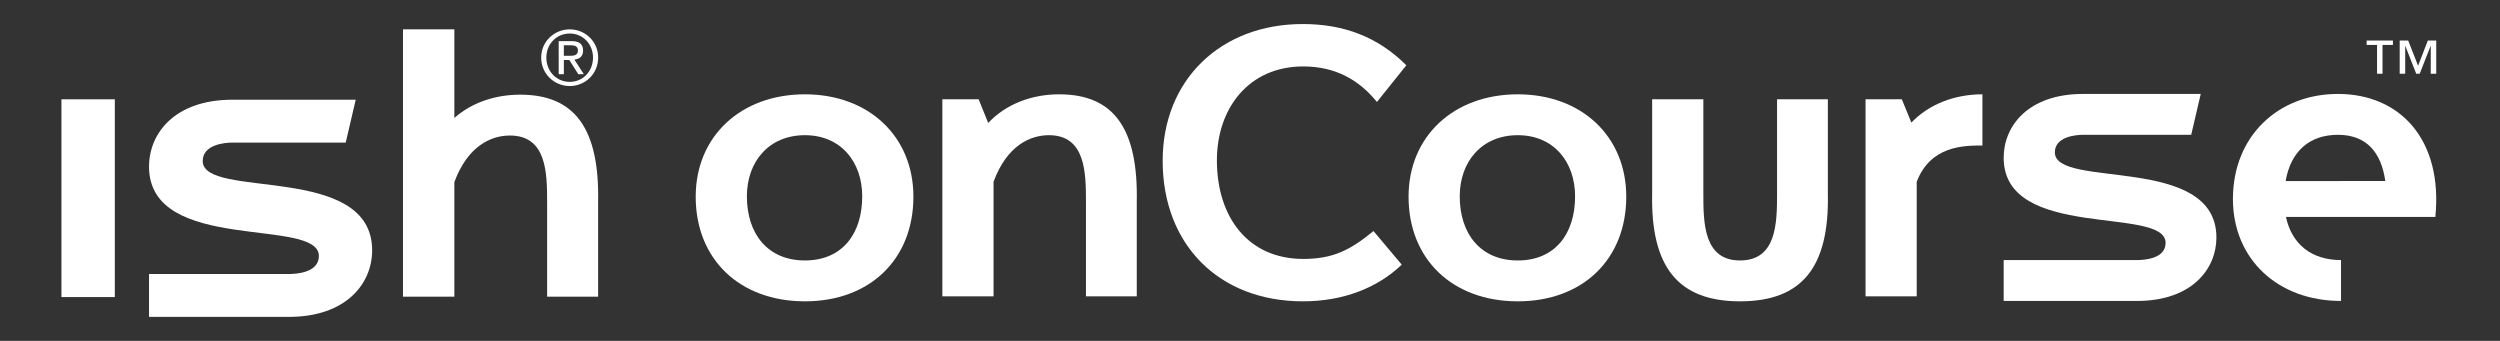 <?xml version="1.0" encoding="UTF-8" standalone="no"?>
<!-- Created with Inkscape (http://www.inkscape.org/) -->

<svg
   version="1.1"
   id="svg2"
   width="1971.253"
   height="268.76"
   viewBox="0 0 1971.253 268.76"
   sodipodi:docname="ISH ONCOURSE Logo White.eps"
   xmlns:inkscape="http://www.inkscape.org/namespaces/inkscape"
   xmlns:sodipodi="http://sodipodi.sourceforge.net/DTD/sodipodi-0.dtd"
   xmlns="http://www.w3.org/2000/svg"
   xmlns:svg="http://www.w3.org/2000/svg">
  <rect x="0" y="0" width="1971.253" height="268.76" fill="#333333" stroke="none"/>
  <defs
     id="defs6">
    <clipPath
       clipPathUnits="userSpaceOnUse"
       id="clipPath18">
      <path
         d="m 90.008,0 h 3721.77 V 2015.72 H 90.008 Z"
         id="path16" />
    </clipPath>
    <clipPath
       clipPathUnits="userSpaceOnUse"
       id="clipPath34">
      <path
         d="m 3831.78,0 h 10862.6 V 2015.72 H 3831.78 Z"
         id="path32" />
    </clipPath>
  </defs>
  <sodipodi:namedview
     id="namedview4"
     pagecolor="#ffffff"
     bordercolor="#000000"
     borderopacity="0.25"
     inkscape:showpageshadow="2"
     inkscape:pageopacity="0.0"
     inkscape:pagecheckerboard="0"
     inkscape:deskcolor="#d1d1d1" />
  <g
     id="g8"
     inkscape:groupmode="layer"
     inkscape:label="ink_ext_XXXXXX"
     transform="matrix(1.333,0,0,-1.333,0,268.76)">
    <g
       id="g10"
       transform="scale(0.1)">
      <g
         id="g12">
        <g
           id="g14"
           clip-path="url(#clipPath18)">
          <path
             d="M 363.457,1428.81 V 258.961 H 679.16 V 1428.81 H 363.457"
             style="fill:#ffffff;fill-opacity:1;fill-rule:nonzero;stroke:none"
             id="path20" />
          <path
             d="m 1199.07,1063.69 c 0,99.54 135.05,109.02 175.33,109.02 h 670.55 l 59.24,253.59 H 1374.4 c -341.19,0 -492.837,-199.08 -492.837,-395.79 0,-519.041 1004.637,-296.248 1004.637,-528.522 0,-99.539 -135.06,-106.648 -177.71,-106.648 H 881.563 V 141.75 h 826.927 c 341.2,0 492.85,199.082 492.85,393.422 0,521.408 -1002.27,298.629 -1002.27,528.518"
             style="fill:#ffffff;fill-opacity:1;fill-rule:nonzero;stroke:none"
             id="path22" />
          <path
             d="m 3201.26,1675.79 c 0,-96.36 77.1,-168.53 168.99,-168.53 91.43,0 168.08,72.17 168.08,168.53 0,94.58 -76.65,166.75 -168.08,166.75 -91.89,0 -168.99,-72.17 -168.99,-166.75 z m 30.48,0 c 0,80.24 60.07,142.09 138.51,142.09 77.54,0 137.6,-61.85 137.6,-142.09 0,-82.02 -60.06,-143.88 -137.6,-143.88 -78.44,0 -138.51,61.86 -138.51,143.88 z m 73.06,-98.61 h 30.48 v 84.27 h 32.28 l 53.34,-84.27 h 32.72 l -56.03,86.51 c 29.13,3.14 51.54,17.93 51.54,53.34 0,37.65 -21.96,56.03 -68.57,56.03 h -75.76 z m 30.48,171.23 h 40.34 c 20.62,0 43.03,-4.03 43.03,-30.03 0,-30.93 -24.65,-32.28 -51.54,-32.28 h -31.83 v 62.31"
             style="fill:#ffffff;fill-opacity:1;fill-rule:nonzero;stroke:none"
             id="path24" />
          <path
             d="m 2383.74,261.27 h 303.85 v 677.679 c 79.36,214.601 217.69,275.601 328.8,275.601 217.68,0 219.95,-221.378 219.95,-395.32 V 261.27 h 301.59 v 557.96 c 9.07,431.46 -133.79,637.02 -460.32,637.02 -149.66,0 -287.98,-47.43 -390.02,-137.79 v 524.08 H 2383.74 V 261.27"
             style="fill:#ffffff;fill-opacity:1;fill-rule:nonzero;stroke:none"
             id="path26" />
        </g>
      </g>
      <g
         id="g28">
        <g
           id="g30"
           clip-path="url(#clipPath34)">
          <path
             d="m 5403.01,852.801 c 0,356.959 -264.33,605.479 -641.62,605.479 -379.55,0 -646.14,-248.52 -646.14,-605.479 0,-370.512 259.81,-619.02 646.14,-619.02 384.07,0 641.62,248.508 641.62,619.02 z m -302.74,2.258 c 0,-223.661 -119.74,-379.547 -338.88,-379.547 -219.15,0 -343.4,155.886 -343.4,379.547 0,203.331 128.77,361.481 343.4,361.481 212.37,0 338.88,-158.15 338.88,-361.481"
             style="fill:#ffffff;fill-opacity:1;fill-rule:nonzero;stroke:none"
             id="path36" />
          <path
             d="M 5877.01,263.148 V 940.91 c 79.08,214.63 216.89,275.63 327.59,275.63 216.89,0 219.15,-221.399 219.15,-395.36 V 263.148 h 300.47 V 821.18 c 9.04,431.51 -133.29,637.1 -458.62,637.1 -164.92,0 -316.29,-58.74 -420.22,-169.44 l -56.48,140.07 H 5574.28 V 263.148 h 302.73"
             style="fill:#ffffff;fill-opacity:1;fill-rule:nonzero;stroke:none"
             id="path38" />
          <path
             d="m 8124.53,649.469 c -137.82,-112.957 -239.48,-164.918 -415.7,-164.918 -325.33,0 -510.59,246.258 -510.59,582.879 0,309.52 189.78,555.77 510.59,555.77 189.77,0 329.85,-79.07 436.03,-210.11 l 173.96,216.89 c -169.44,169.44 -372.77,244 -612.25,244 -487.99,0 -829.14,-332.11 -829.14,-808.81 0,-497.029 334.37,-831.389 829.14,-831.389 239.48,0 440.55,79.071 585.14,216.879 l -167.18,198.809"
             style="fill:#ffffff;fill-opacity:1;fill-rule:nonzero;stroke:none"
             id="path40" />
          <path
             d="m 9619.73,852.801 c 0,356.959 -264.32,605.479 -641.62,605.479 -379.55,0 -646.13,-248.52 -646.13,-605.479 0,-370.512 259.81,-619.02 646.13,-619.02 384.07,0 641.62,248.508 641.62,619.02 z M 9317,855.059 c 0,-223.661 -119.74,-379.547 -338.89,-379.547 -219.14,0 -343.4,155.886 -343.4,379.547 0,203.331 128.78,361.481 343.4,361.481 212.37,0 338.89,-158.15 338.89,-361.481"
             style="fill:#ffffff;fill-opacity:1;fill-rule:nonzero;stroke:none"
             id="path42" />
          <path
             d="m 10292.6,233.781 c 368.2,0 528.6,203.328 519.6,637.098 v 558.031 h -300.5 V 870.879 c 0,-173.957 -2.3,-395.367 -219.1,-395.367 -214.7,0 -216.9,221.41 -216.9,395.367 V 1428.91 H 9772.93 V 870.879 c -9.04,-433.77 153.63,-637.098 519.67,-637.098"
             style="fill:#ffffff;fill-opacity:1;fill-rule:nonzero;stroke:none"
             id="path44" />
          <path
             d="m 11306.2,1291.09 -56.5,137.82 h -214.6 V 263.148 h 302.7 V 940.91 c 81.4,212.37 275.7,214.63 388.6,214.63 v 302.74 c -164.9,0 -316.3,-58.74 -420.2,-167.19"
             style="fill:#ffffff;fill-opacity:1;fill-rule:nonzero;stroke:none"
             id="path46" />
          <path
             d="m 12154.9,1114.88 c 0,94.88 128.8,103.92 167.2,103.92 h 639.4 l 56.4,241.74 h -695.8 c -325.3,0 -469.9,-189.78 -469.9,-377.29 0,-494.77 957.9,-282.41 957.9,-503.809 0,-94.89 -128.8,-101.671 -169.5,-101.671 h -788.4 V 236.039 h 788.4 c 325.4,0 470,189.77 470,375.031 0,497.03 -955.7,284.66 -955.7,503.81"
             style="fill:#ffffff;fill-opacity:1;fill-rule:nonzero;stroke:none"
             id="path48" />
          <path
             d="m 14154.7,1776.53 h -155.5 v -26.24 h 61.6 V 1580 h 32.4 v 170.29 h 61.5 z m 256.2,0 h -49.6 l -57.7,-149.31 -58.7,149.31 h -50.1 V 1580 h 32.5 v 164.09 h 0.9 l 64.4,-164.09 h 20.5 l 64.4,164.09 h 1 V 1580 h 32.4 v 196.53"
             style="fill:#ffffff;fill-opacity:1;fill-rule:nonzero;stroke:none"
             id="path50" />
          <path
             d="m 13829.6,1460.54 c -354.7,0 -621.3,-250.78 -621.3,-621.29 0,-354.699 264.3,-603.211 639.4,-603.211 V 477.77 c -174.6,0 -291.2,93.851 -325.7,255.128 h 717 v 0.172 h 166.7 c 45.2,456.36 -207.9,727.47 -576.1,727.47 z m 280.1,-515.11 h -267.4 v -0.18 H 13520 c 30.7,176.72 141.8,273.55 309.6,273.55 164.9,0 255.3,-99.41 280.1,-273.37"
             style="fill:#ffffff;fill-opacity:1;fill-rule:nonzero;stroke:none"
             id="path52" />
        </g>
      </g>
    </g>
  </g>
</svg>
